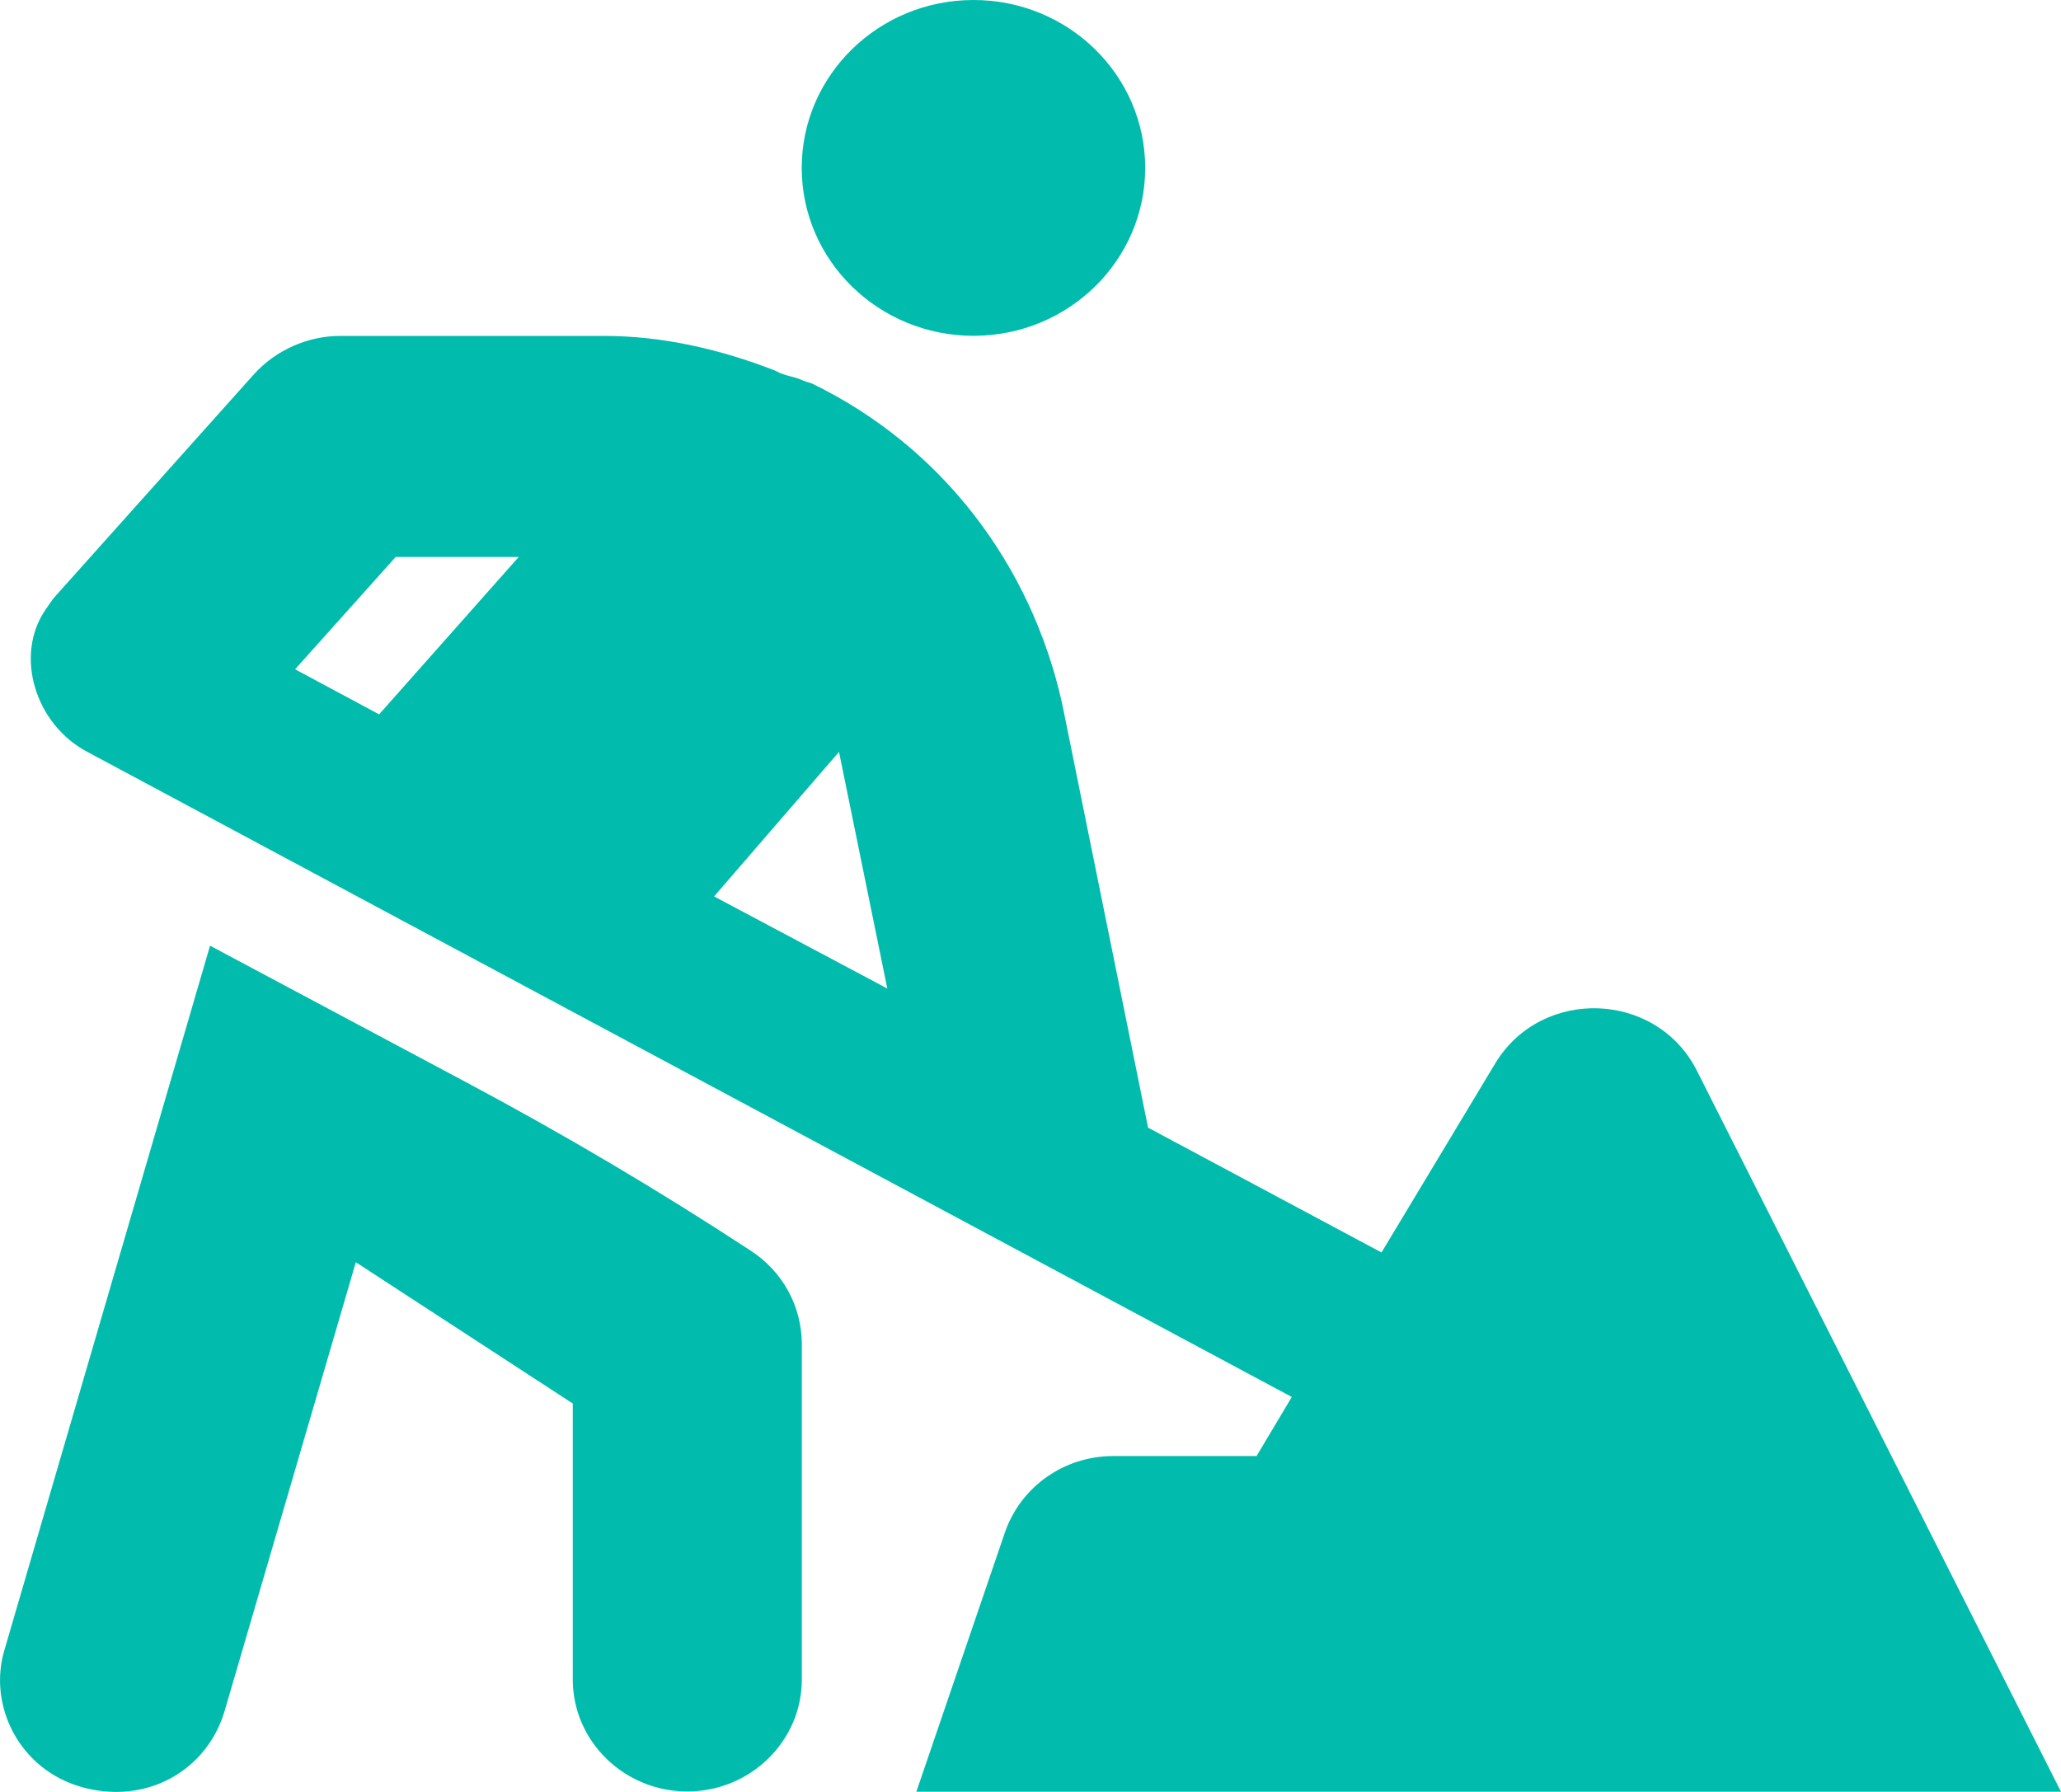 <svg width="23" height="20" viewBox="0 0 23 20" fill="none" xmlns="http://www.w3.org/2000/svg">
<path d="M10.864 3.748C11.922 3.748 12.78 2.909 12.78 1.874C12.78 0.838 11.922 0 10.864 0C9.806 0 8.947 0.839 8.947 1.874C8.947 2.909 9.806 3.748 10.864 3.748ZM8.376 13.958C7.348 13.284 6.29 12.659 5.202 12.079L2.344 10.555L0.053 18.404C-0.142 19.032 0.216 19.761 0.931 19.951C1.646 20.142 2.314 19.756 2.508 19.092L3.971 14.088L6.392 15.665V18.746C6.392 19.434 6.966 19.995 7.67 19.995C8.373 19.995 8.948 19.434 8.948 18.746L8.948 14.998C8.947 14.792 8.895 14.589 8.796 14.408C8.696 14.226 8.552 14.072 8.376 13.958ZM12.425 16.251C11.871 16.251 11.389 16.597 11.214 17.105L10.226 19.998H23L18.931 11.939C18.477 11.061 17.21 11.016 16.691 11.861L15.417 13.979L12.812 12.586L11.853 7.852C11.507 6.301 10.513 4.989 9.071 4.285C9.031 4.266 8.986 4.261 8.946 4.241C8.857 4.198 8.757 4.199 8.657 4.139C8.049 3.901 7.398 3.749 6.739 3.749H3.8C3.431 3.749 3.079 3.908 2.835 4.176L0.601 6.673C0.571 6.713 0.541 6.756 0.511 6.8C0.156 7.312 0.391 8.084 0.975 8.392L14.416 15.592L14.023 16.251L12.425 16.251ZM4.231 7.973L3.293 7.47L4.416 6.216H5.789L4.231 7.973ZM7.969 10.005L9.363 8.392L9.902 11.033L7.969 10.005Z" fill="#01BCAD"/>
</svg>
